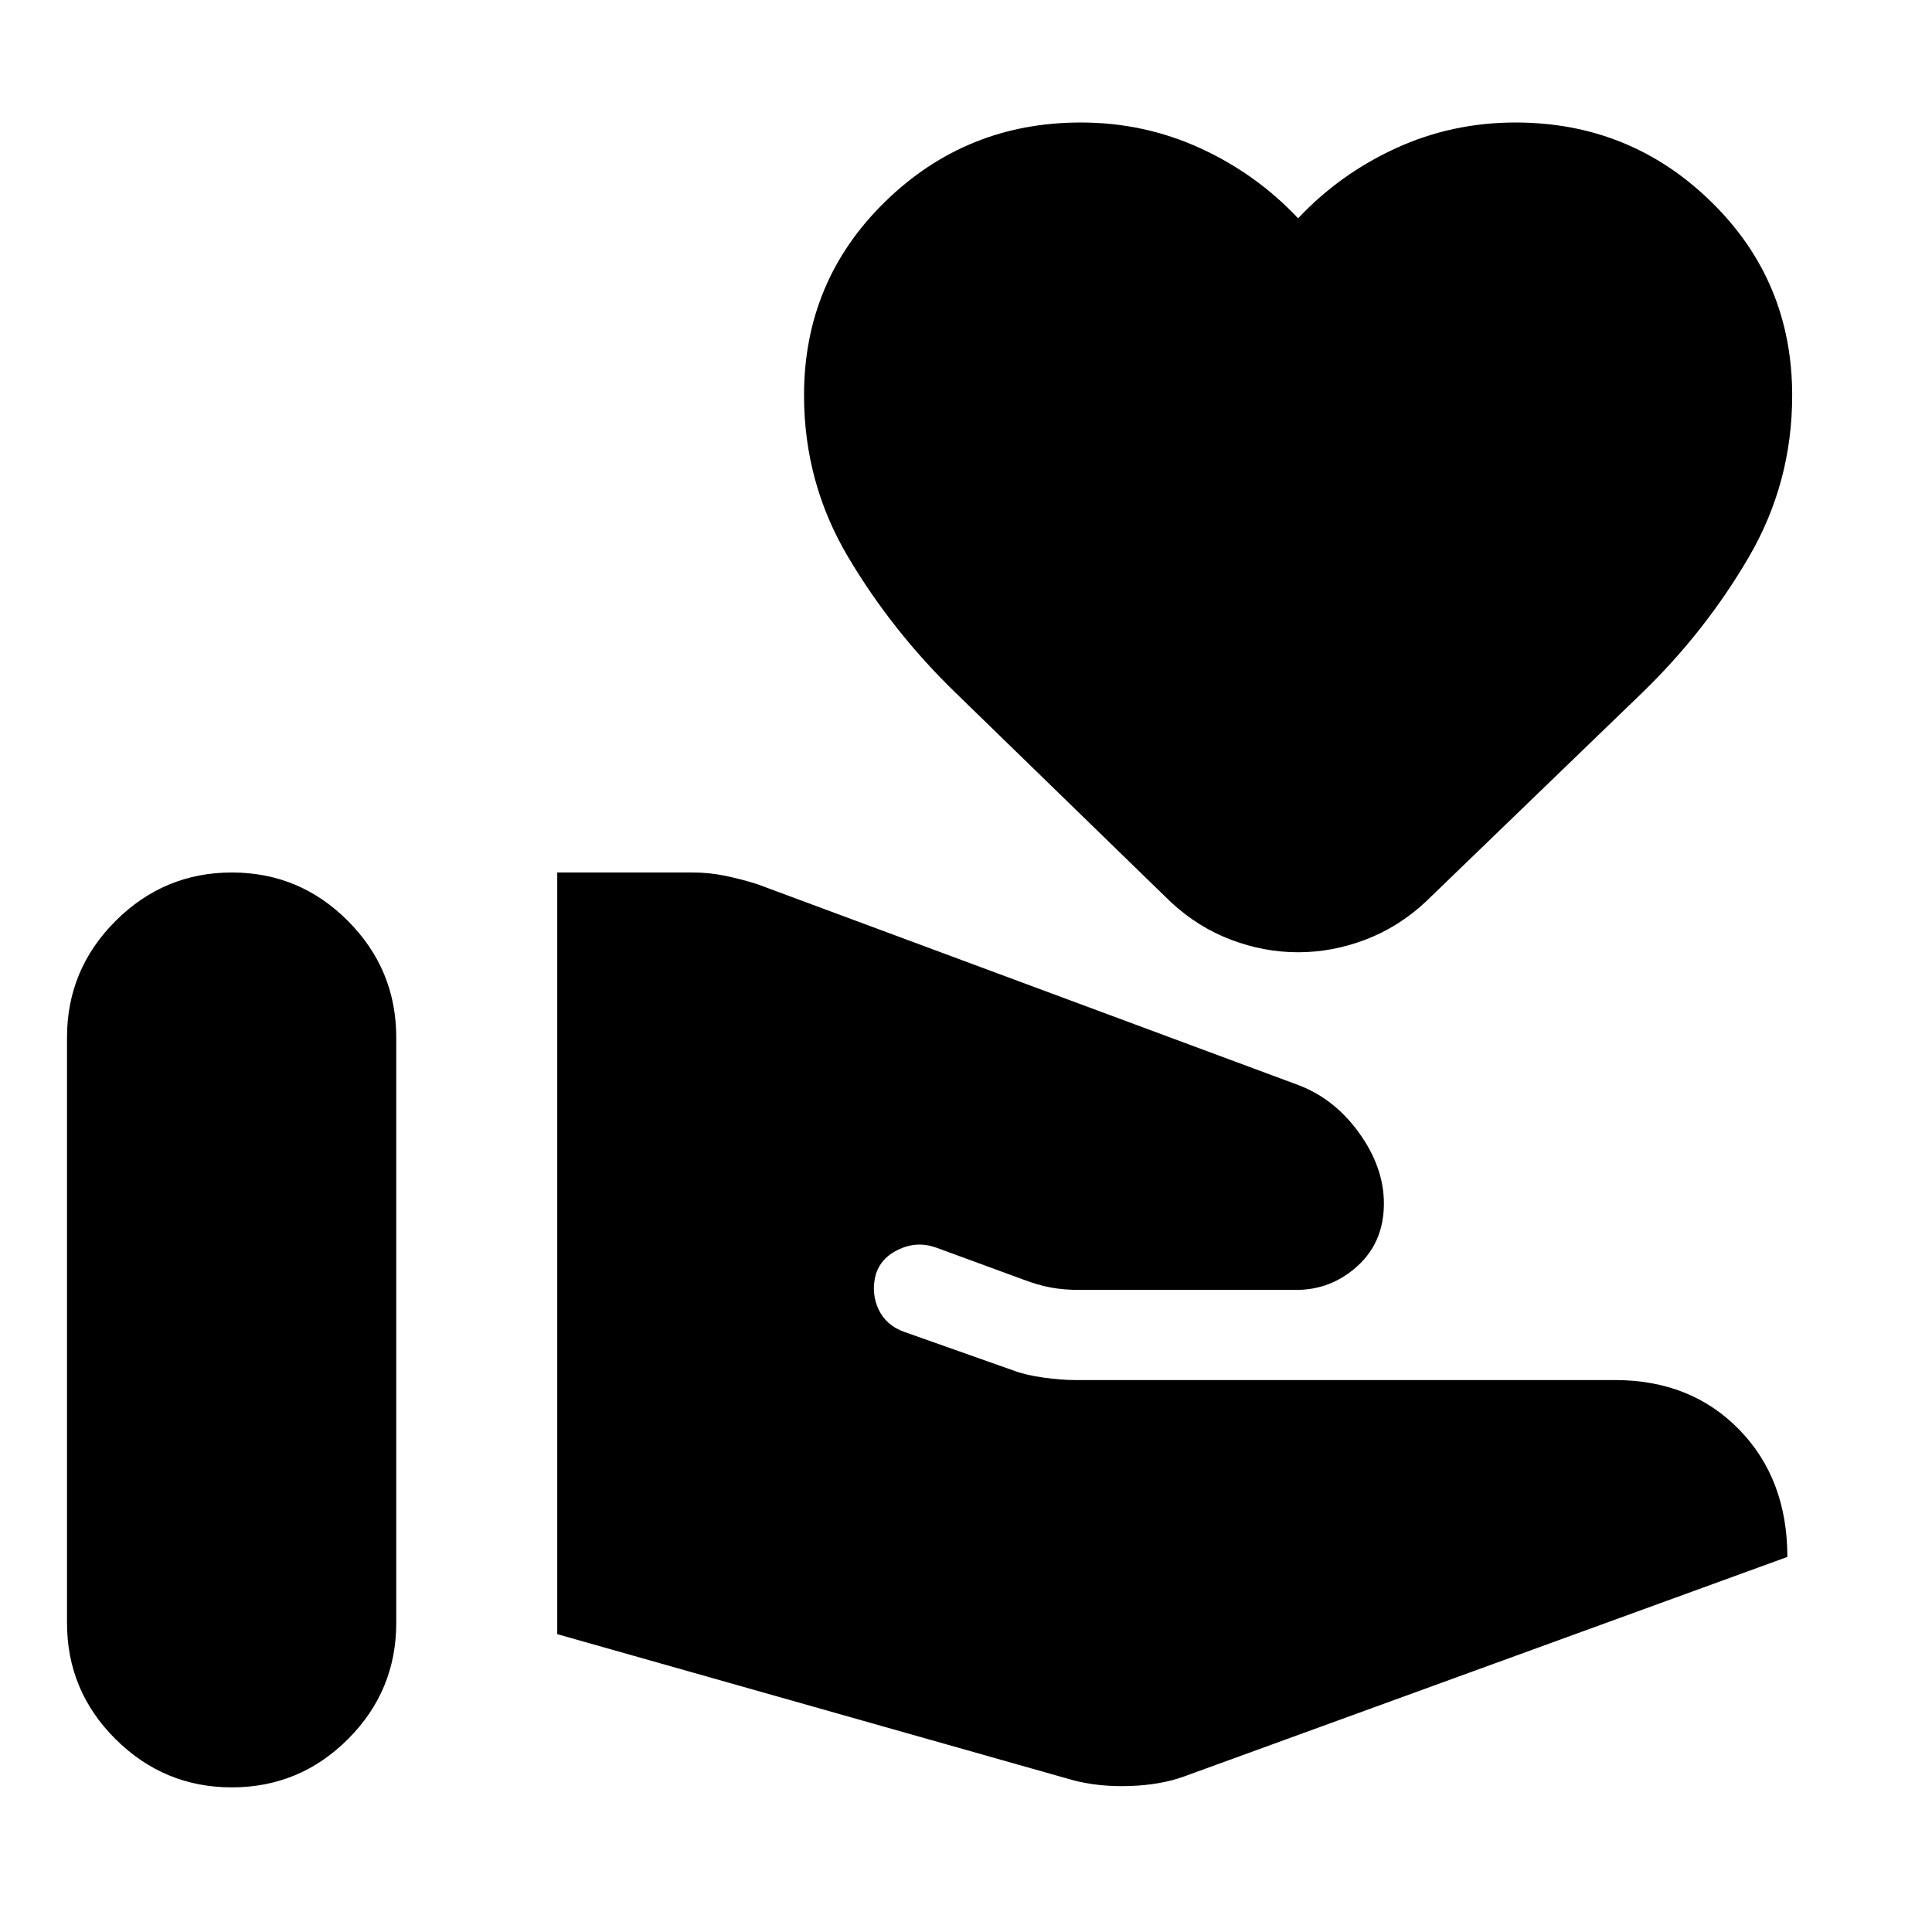 <svg xmlns="http://www.w3.org/2000/svg" height="24" viewBox="0 -960 960 960" width="24"><path d="M532.85-75.52q12.91 3.48 28.37 2.98 15.45-.5 27.13-4.74l299.78-109.09q0-38.78-24-63.34-24-24.55-61.74-24.55H534.13q-6.83 0-15.61-1.22t-14.61-3.41l-54.69-19.33q-8.96-3.24-12.68-11.19-3.71-7.96-1.47-16.92 2.47-8.67 11.67-12.91 9.19-4.24 18.63-.76l43.09 15.8q7.11 2.72 13.55 3.94 6.45 1.22 14.56 1.22h107.39q17.56 0 30.63-11.93 13.06-11.92 13.06-31.01 0-18.06-12.44-35.25-12.45-17.18-30.75-23.86l-268.39-99.65q-7.96-2.48-15.8-4.1-7.84-1.62-16.03-1.62h-67.35V-148l255.96 72.48ZM33.3-153.54q0 33.71 24.1 57.69 24.1 23.98 57.82 23.98 33.71 0 57.69-23.98 23.98-23.98 23.98-57.69v-291q0-33.72-23.98-57.82t-57.69-24.1q-33.72 0-57.82 24.1t-24.1 57.82v291Zm611.72-333.29q-16.91 0-33.32-6.21-16.42-6.22-29.85-18.66L474.96-615.63q-31.48-30.48-53.46-67.46-21.98-36.98-21.98-80.45 0-56.92 40.3-96.25 40.29-39.34 97.2-39.34 31.52 0 59.4 12.78t48.6 34.83q20.72-22.05 48.6-34.83 27.88-12.78 59.4-12.78 56.91 0 97.21 39.34 40.29 39.33 40.29 96.25 0 43.47-21.6 80.45-21.59 36.98-53.07 67.46L708.2-511.7q-13.44 12.44-29.85 18.66-16.42 6.21-33.33 6.21Z"/></svg>